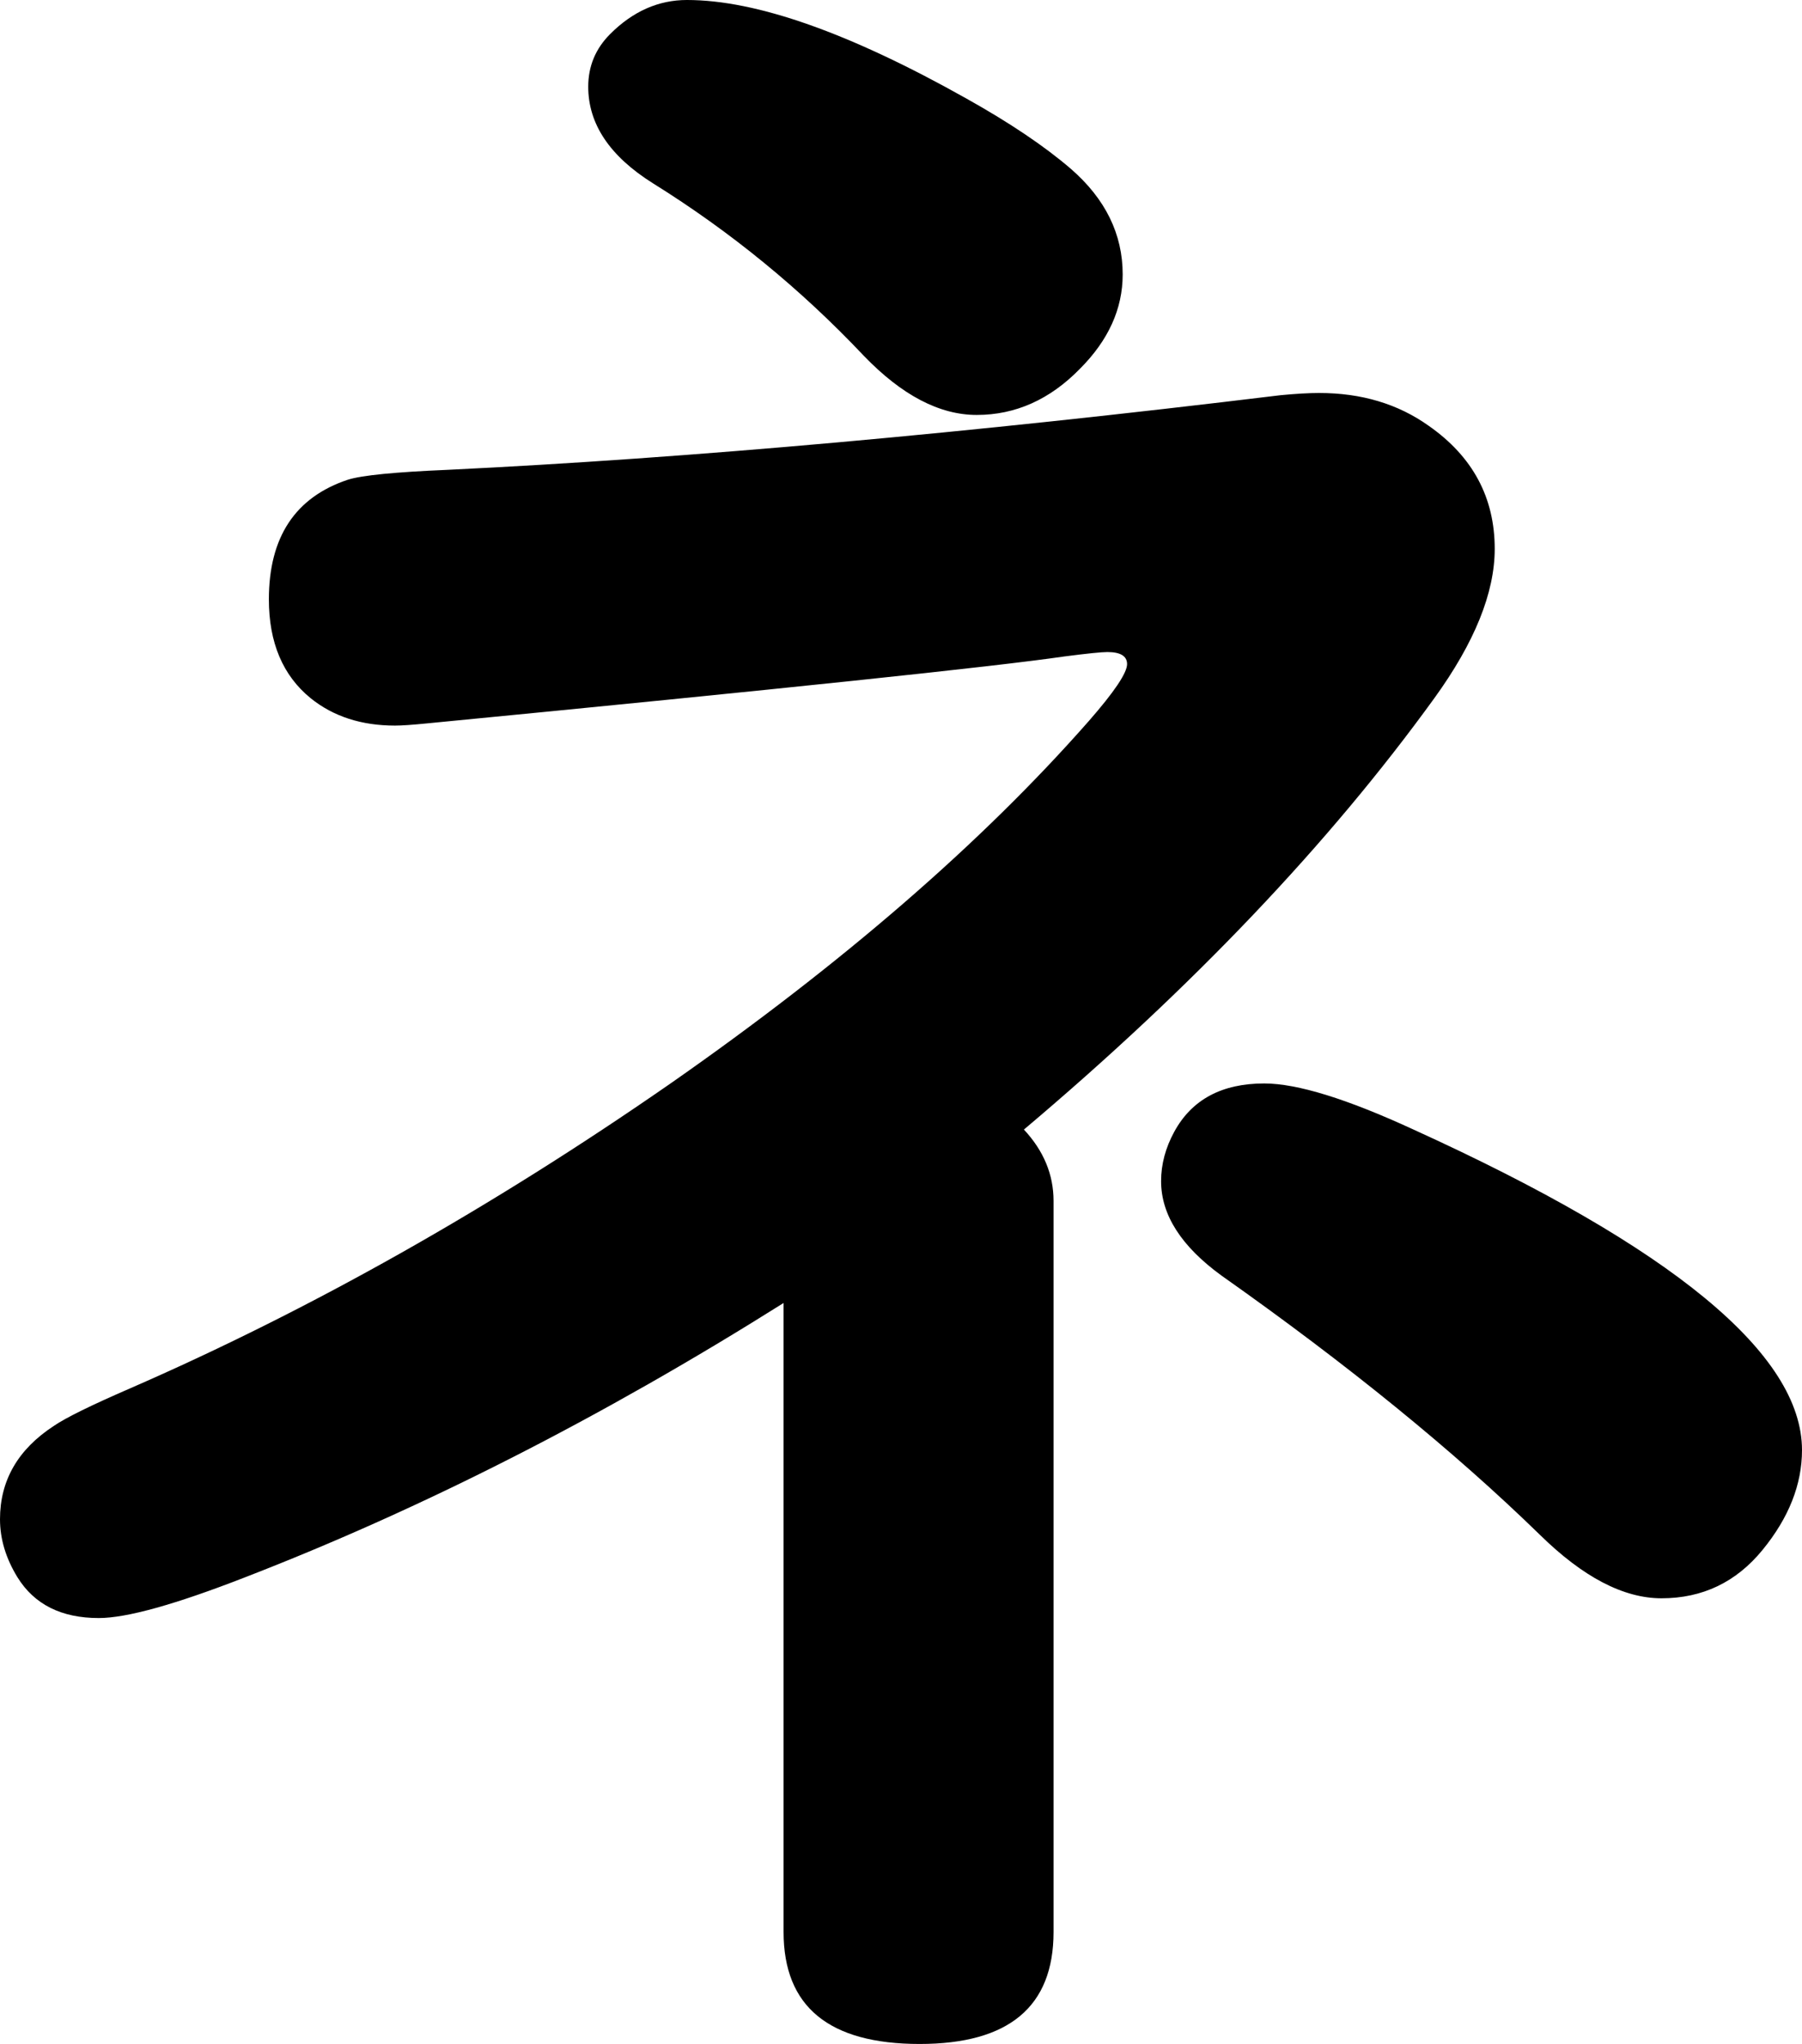 <svg xmlns="http://www.w3.org/2000/svg" viewBox="-10 0 1642 1862" width="1642" height="1862"><path d="M704 1187q-248 156-491 250-95 37-133 37-51 0-74-37-16-26-16-53 0-53 49-85 16-11 69-34 248-108 493-278 235-164 381-330 35-40 35-52 0-11-18-11-8 0-39 4-96 14-581 61-20 2-29 2-46 0-77-25-38-31-38-90 0-85 72-109 19-6 91-9 331-16 759-68 21-2 35-2 58 0 100 30 60 42 60 112 0 60-55 136-144 199-374 393 27 29 27 65v666q0 102-122 102-124 0-124-102zM616 0q95 0 255 90 59 33 95 64 47 41 47 96 0 47-39 86-41 42-94 42-51 0-103-54-86-91-192-157-59-37-59-88 0-28 20-48 31-31 70-31Zm526 987q45 0 136 42 354 161 354 292 0 47-36 91t-92 44q-52 0-111-58-117-114-290-236-55-40-55-86 0-23 12-45 24-44 82-44z" style="fill:currentColor"/></svg>